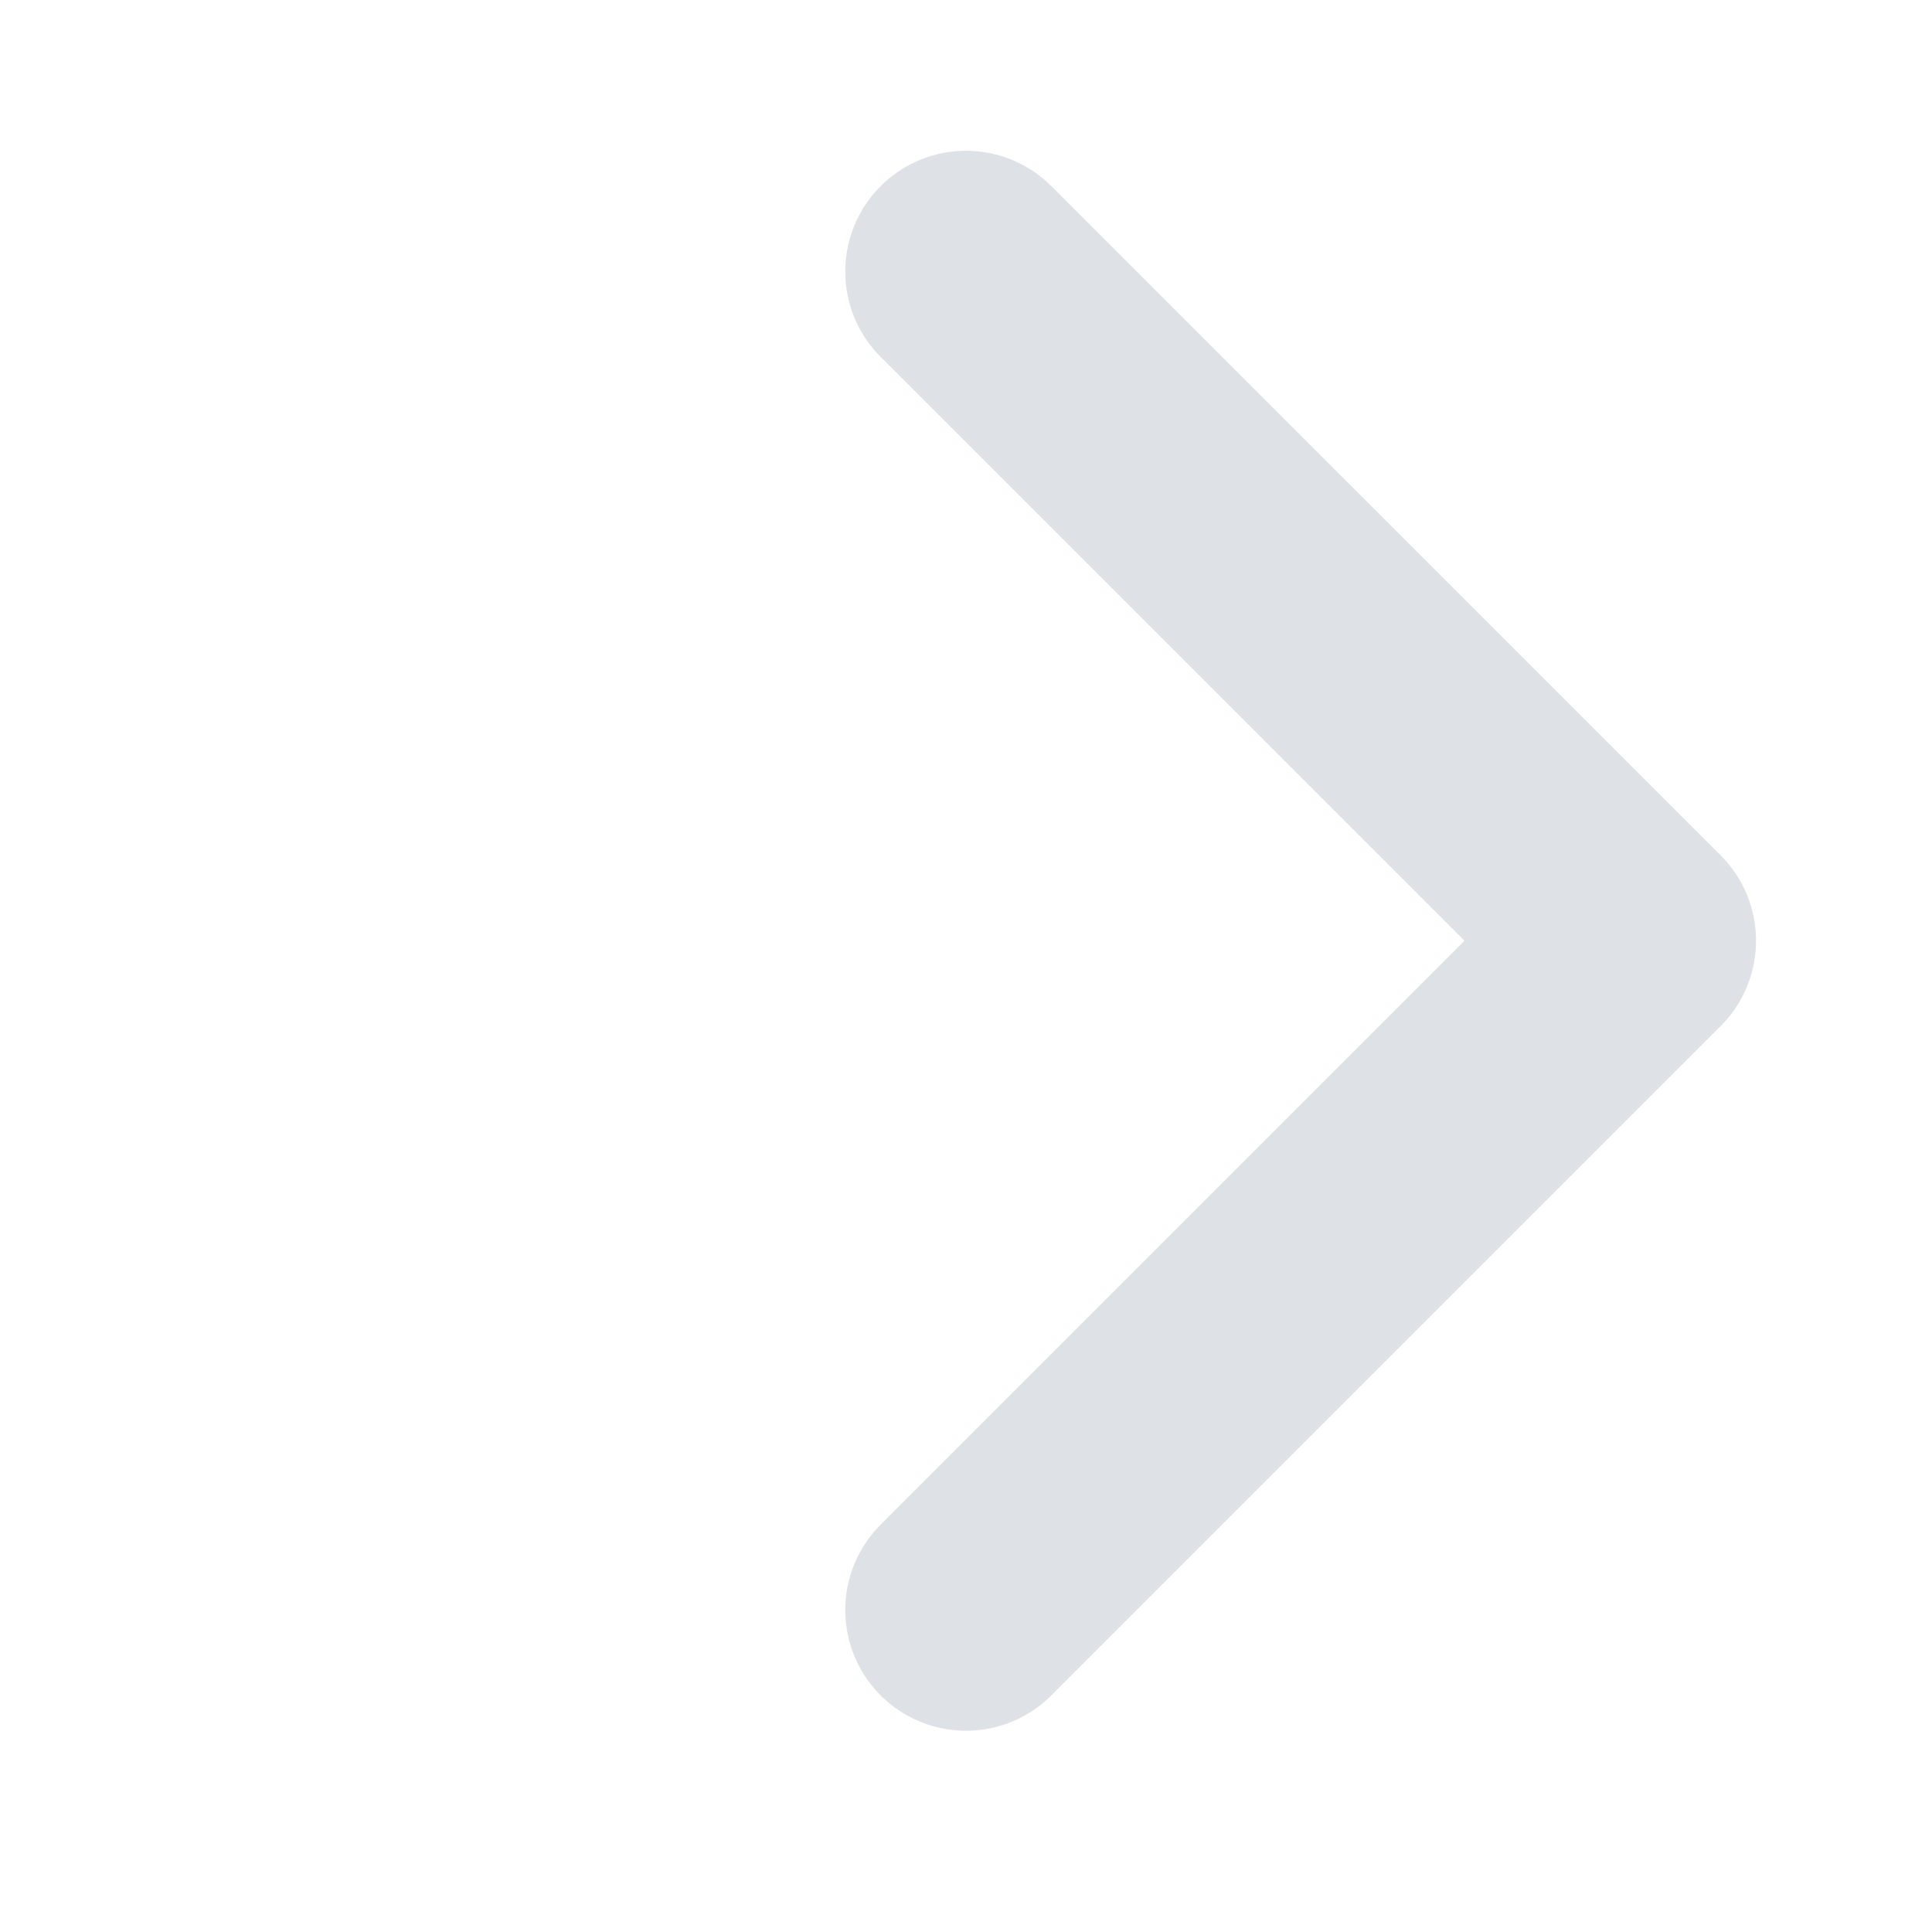 <svg width="24" height="24" viewBox="0 0 24 24" fill="none" xmlns="http://www.w3.org/2000/svg">
<path d="M12 20L20.314 11.686L12 3.373" stroke="#DEE2E6" stroke-width="3" stroke-linecap="round" stroke-linejoin="round"/>
</svg>

